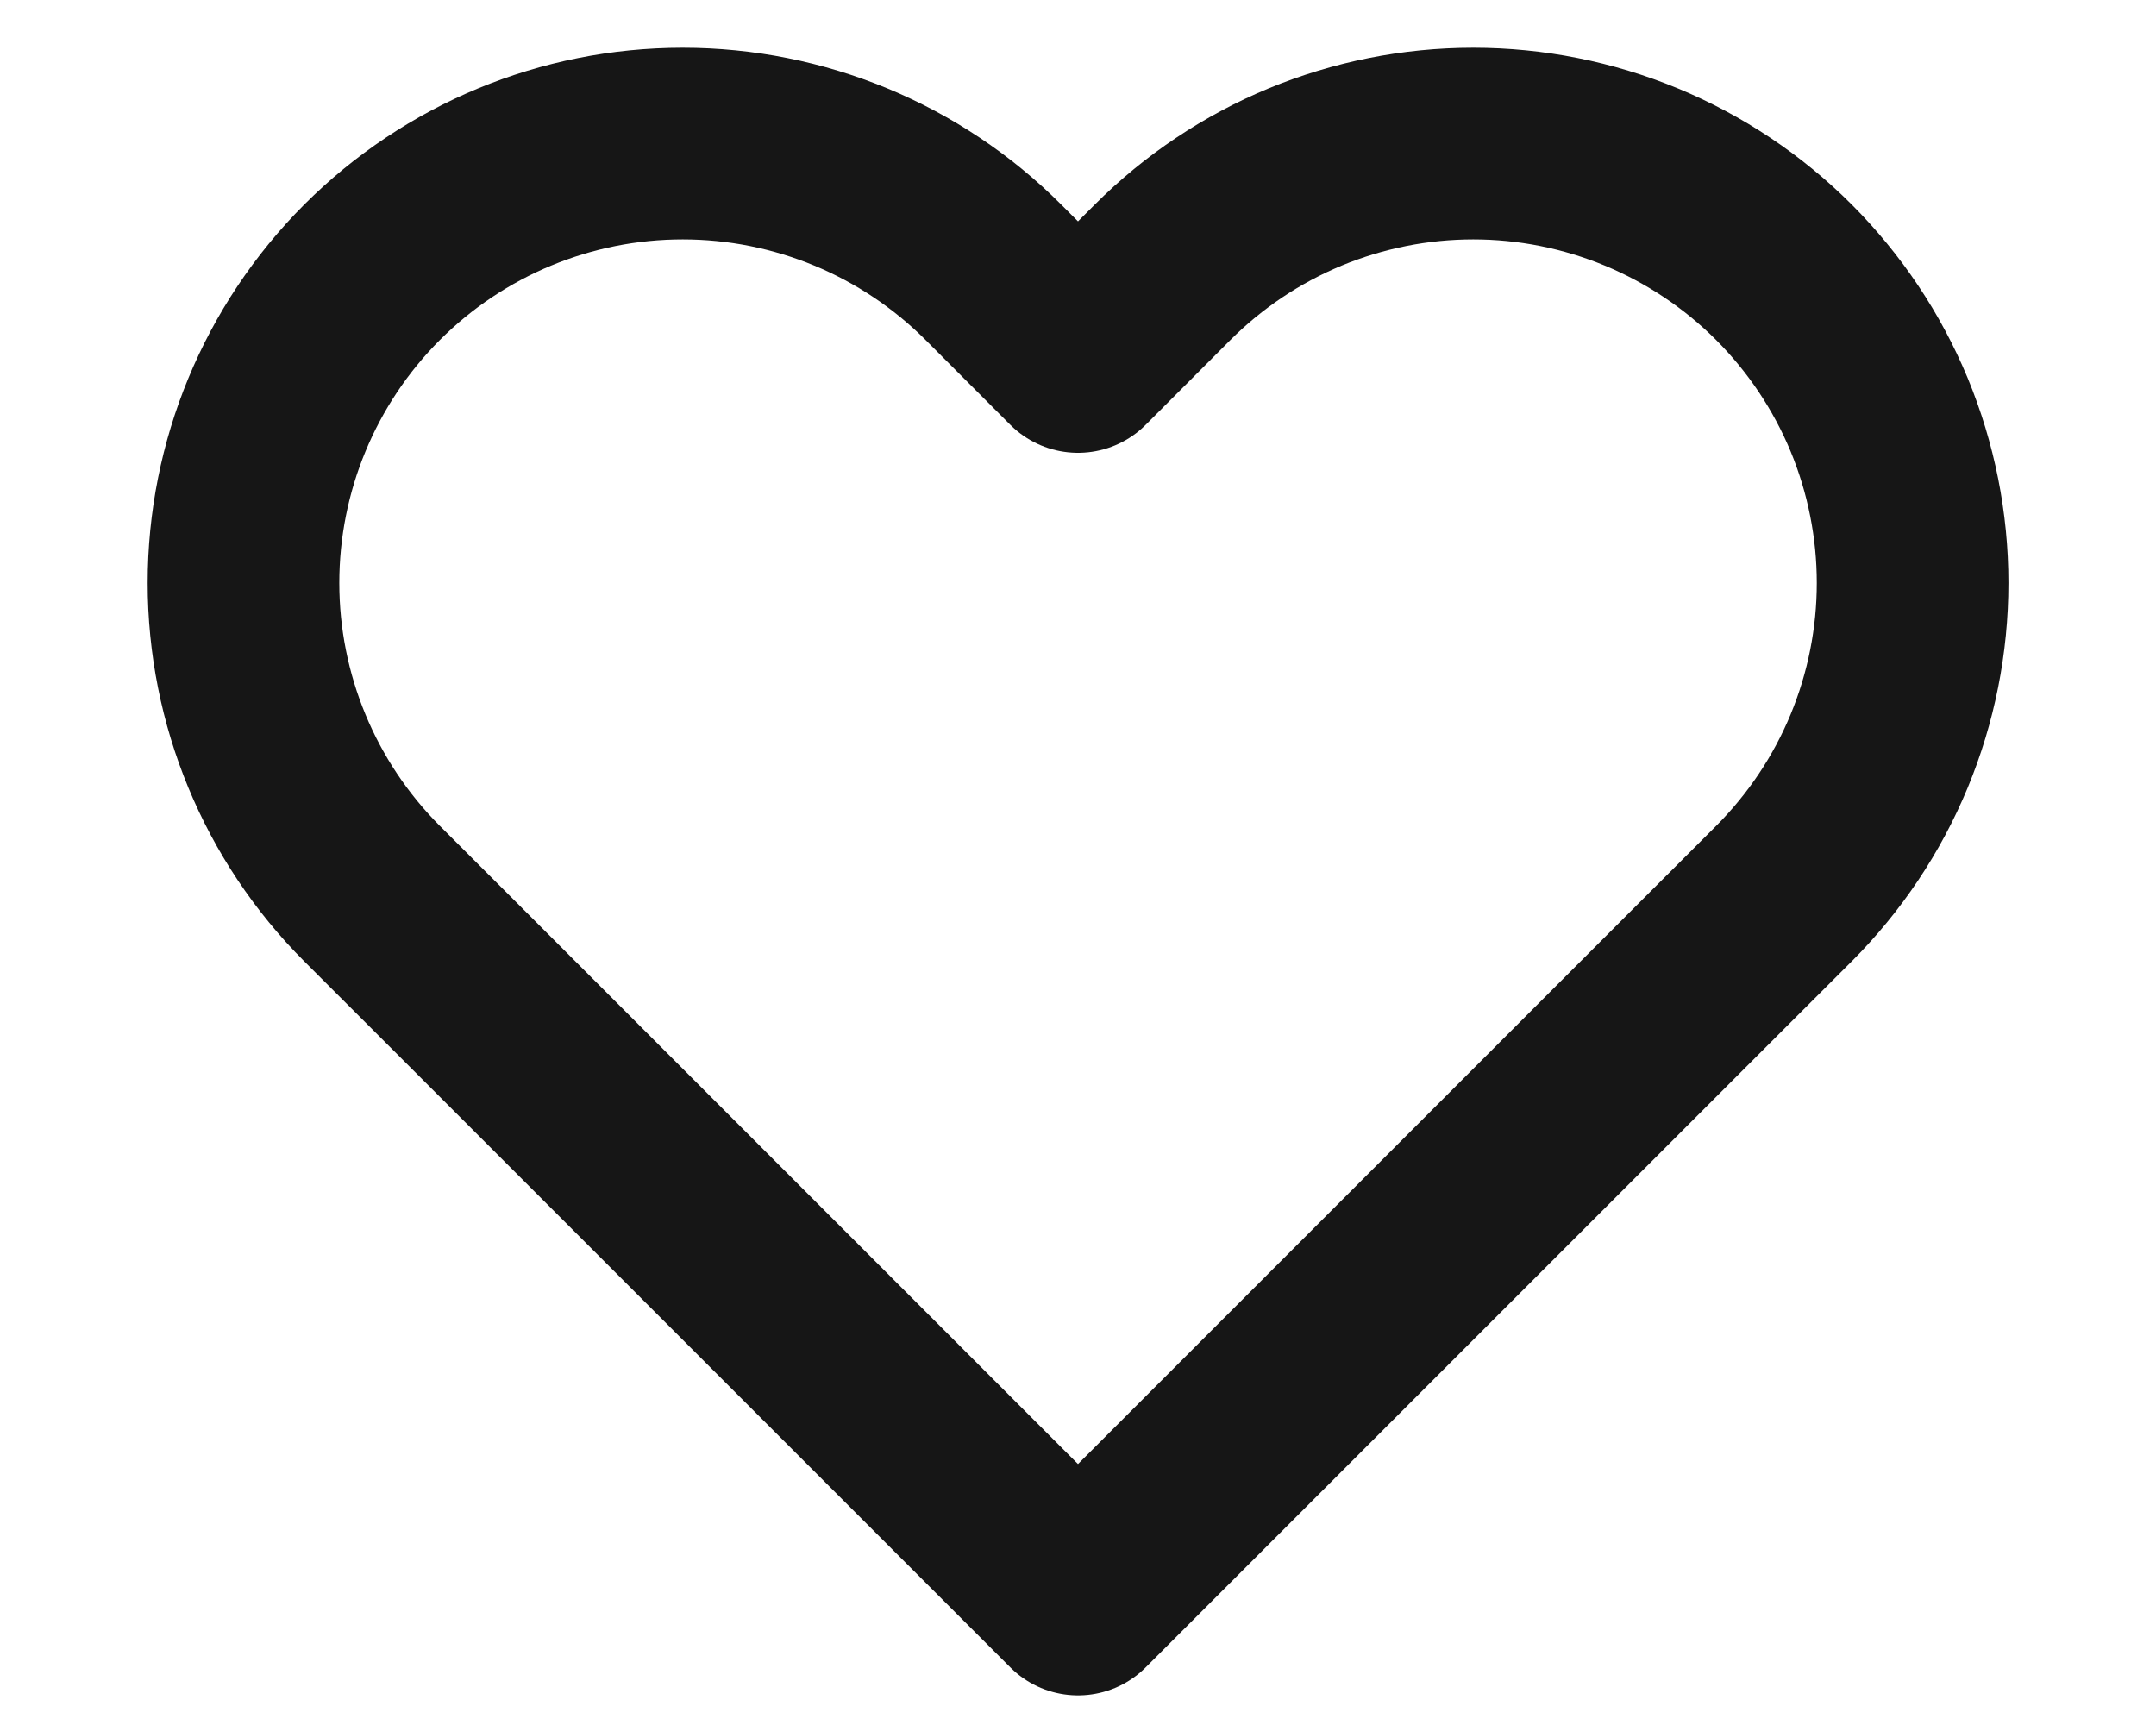 <svg width="15" height="12" viewBox="0 0 20 18" fill="none" xmlns="http://www.w3.org/2000/svg">
<path d="M17.367 2.841C16.941 2.415 16.436 2.078 15.879 1.847C15.323 1.617 14.727 1.498 14.125 1.498C13.523 1.498 12.927 1.617 12.37 1.847C11.814 2.078 11.309 2.415 10.883 2.841L10 3.725L9.117 2.841C8.257 1.981 7.091 1.498 5.875 1.498C4.659 1.498 3.493 1.981 2.633 2.841C1.774 3.701 1.291 4.867 1.291 6.083C1.291 7.299 1.774 8.465 2.633 9.325L3.517 10.208L10 16.691L16.483 10.208L17.367 9.325C17.792 8.899 18.13 8.394 18.361 7.837C18.591 7.281 18.71 6.685 18.71 6.083C18.71 5.481 18.591 4.885 18.361 4.328C18.13 3.772 17.792 3.267 17.367 2.841V2.841Z" stroke="#161616" stroke-width="2" stroke-linecap="round" stroke-linejoin="round"/>
</svg>
